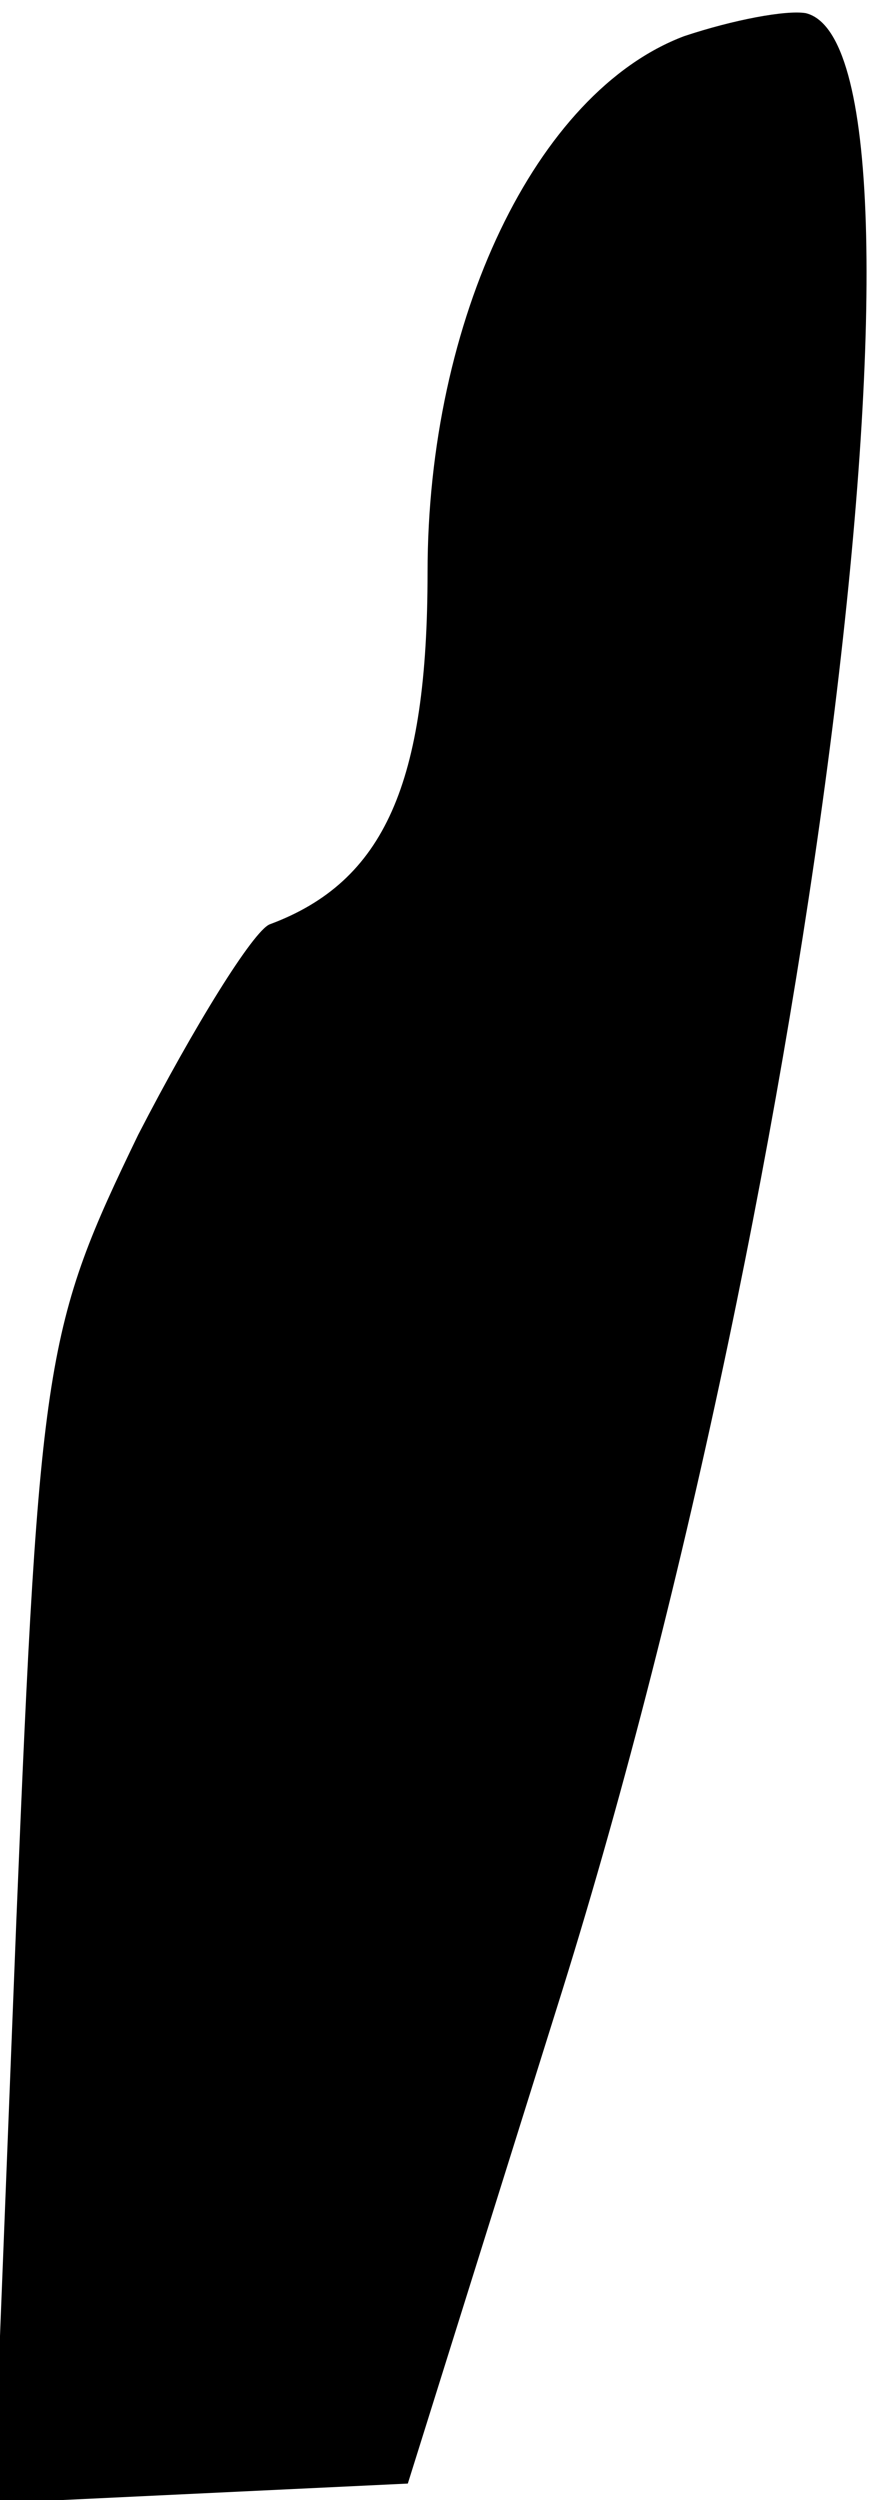 <?xml version="1.0" standalone="no"?>
<!DOCTYPE svg PUBLIC "-//W3C//DTD SVG 20010904//EN"
 "http://www.w3.org/TR/2001/REC-SVG-20010904/DTD/svg10.dtd">
<svg version="1.0" xmlns="http://www.w3.org/2000/svg"
 width="27pt" height="76pt" viewBox="0 0 27 76"
 preserveAspectRatio="xMidYMid meet">
<g transform="translate(0,76) scale(0.1,-0.1)"
fill="#000000" stroke="none">
<path fill="#000000" stroke="none" d="M208 749 c-45 -17 -78 -86 -78 -163 0
-64 -13 -94 -48 -107 -5 -2 -23 -31 -40 -64 -28 -58 -30 -67 -37 -238 l-7
-178 63 3 63 3 47 150 c77 247 119 590 74 601 -6 1 -22 -2 -37 -7z"/>
</g>
</svg>
